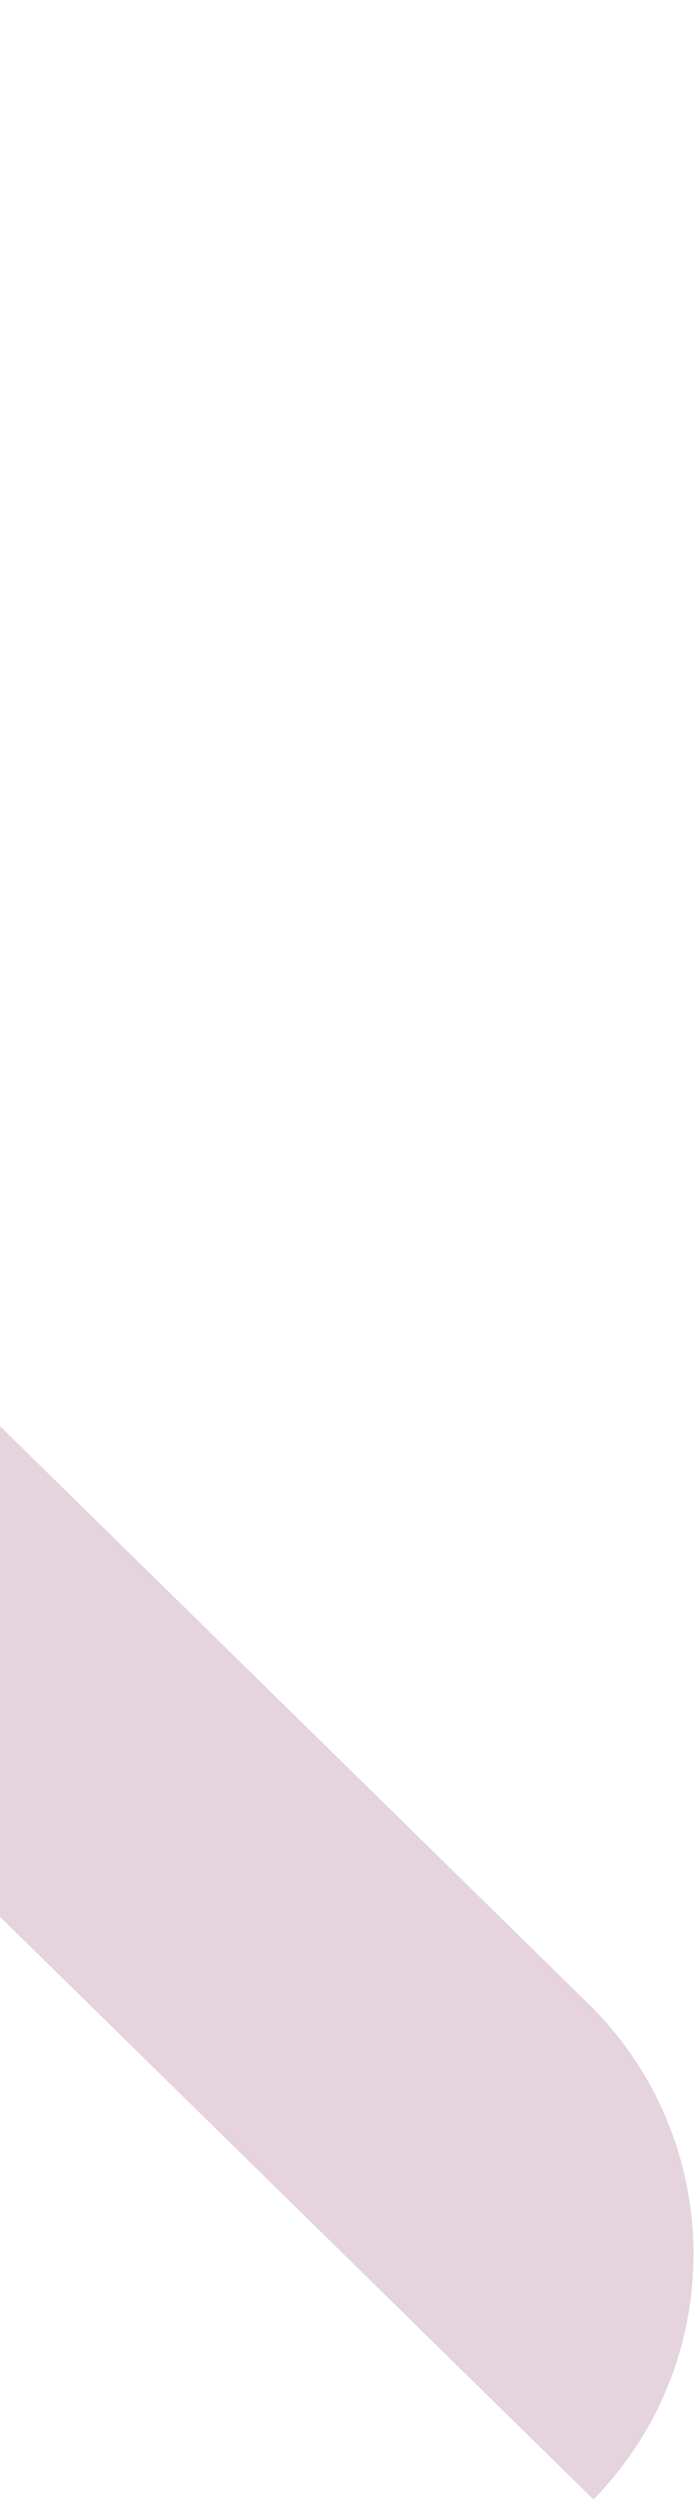 <svg width="14" height="50" viewBox="0 0 14 50" fill="none" xmlns="http://www.w3.org/2000/svg">
<path d="M-29.094 0L11.788 40.081C14.552 42.791 14.596 47.228 11.886 49.992L-28.996 9.91C-31.759 7.201 -31.803 2.764 -29.094 0Z" fill="#CDAABC" fill-opacity="0.5"/>
</svg>
